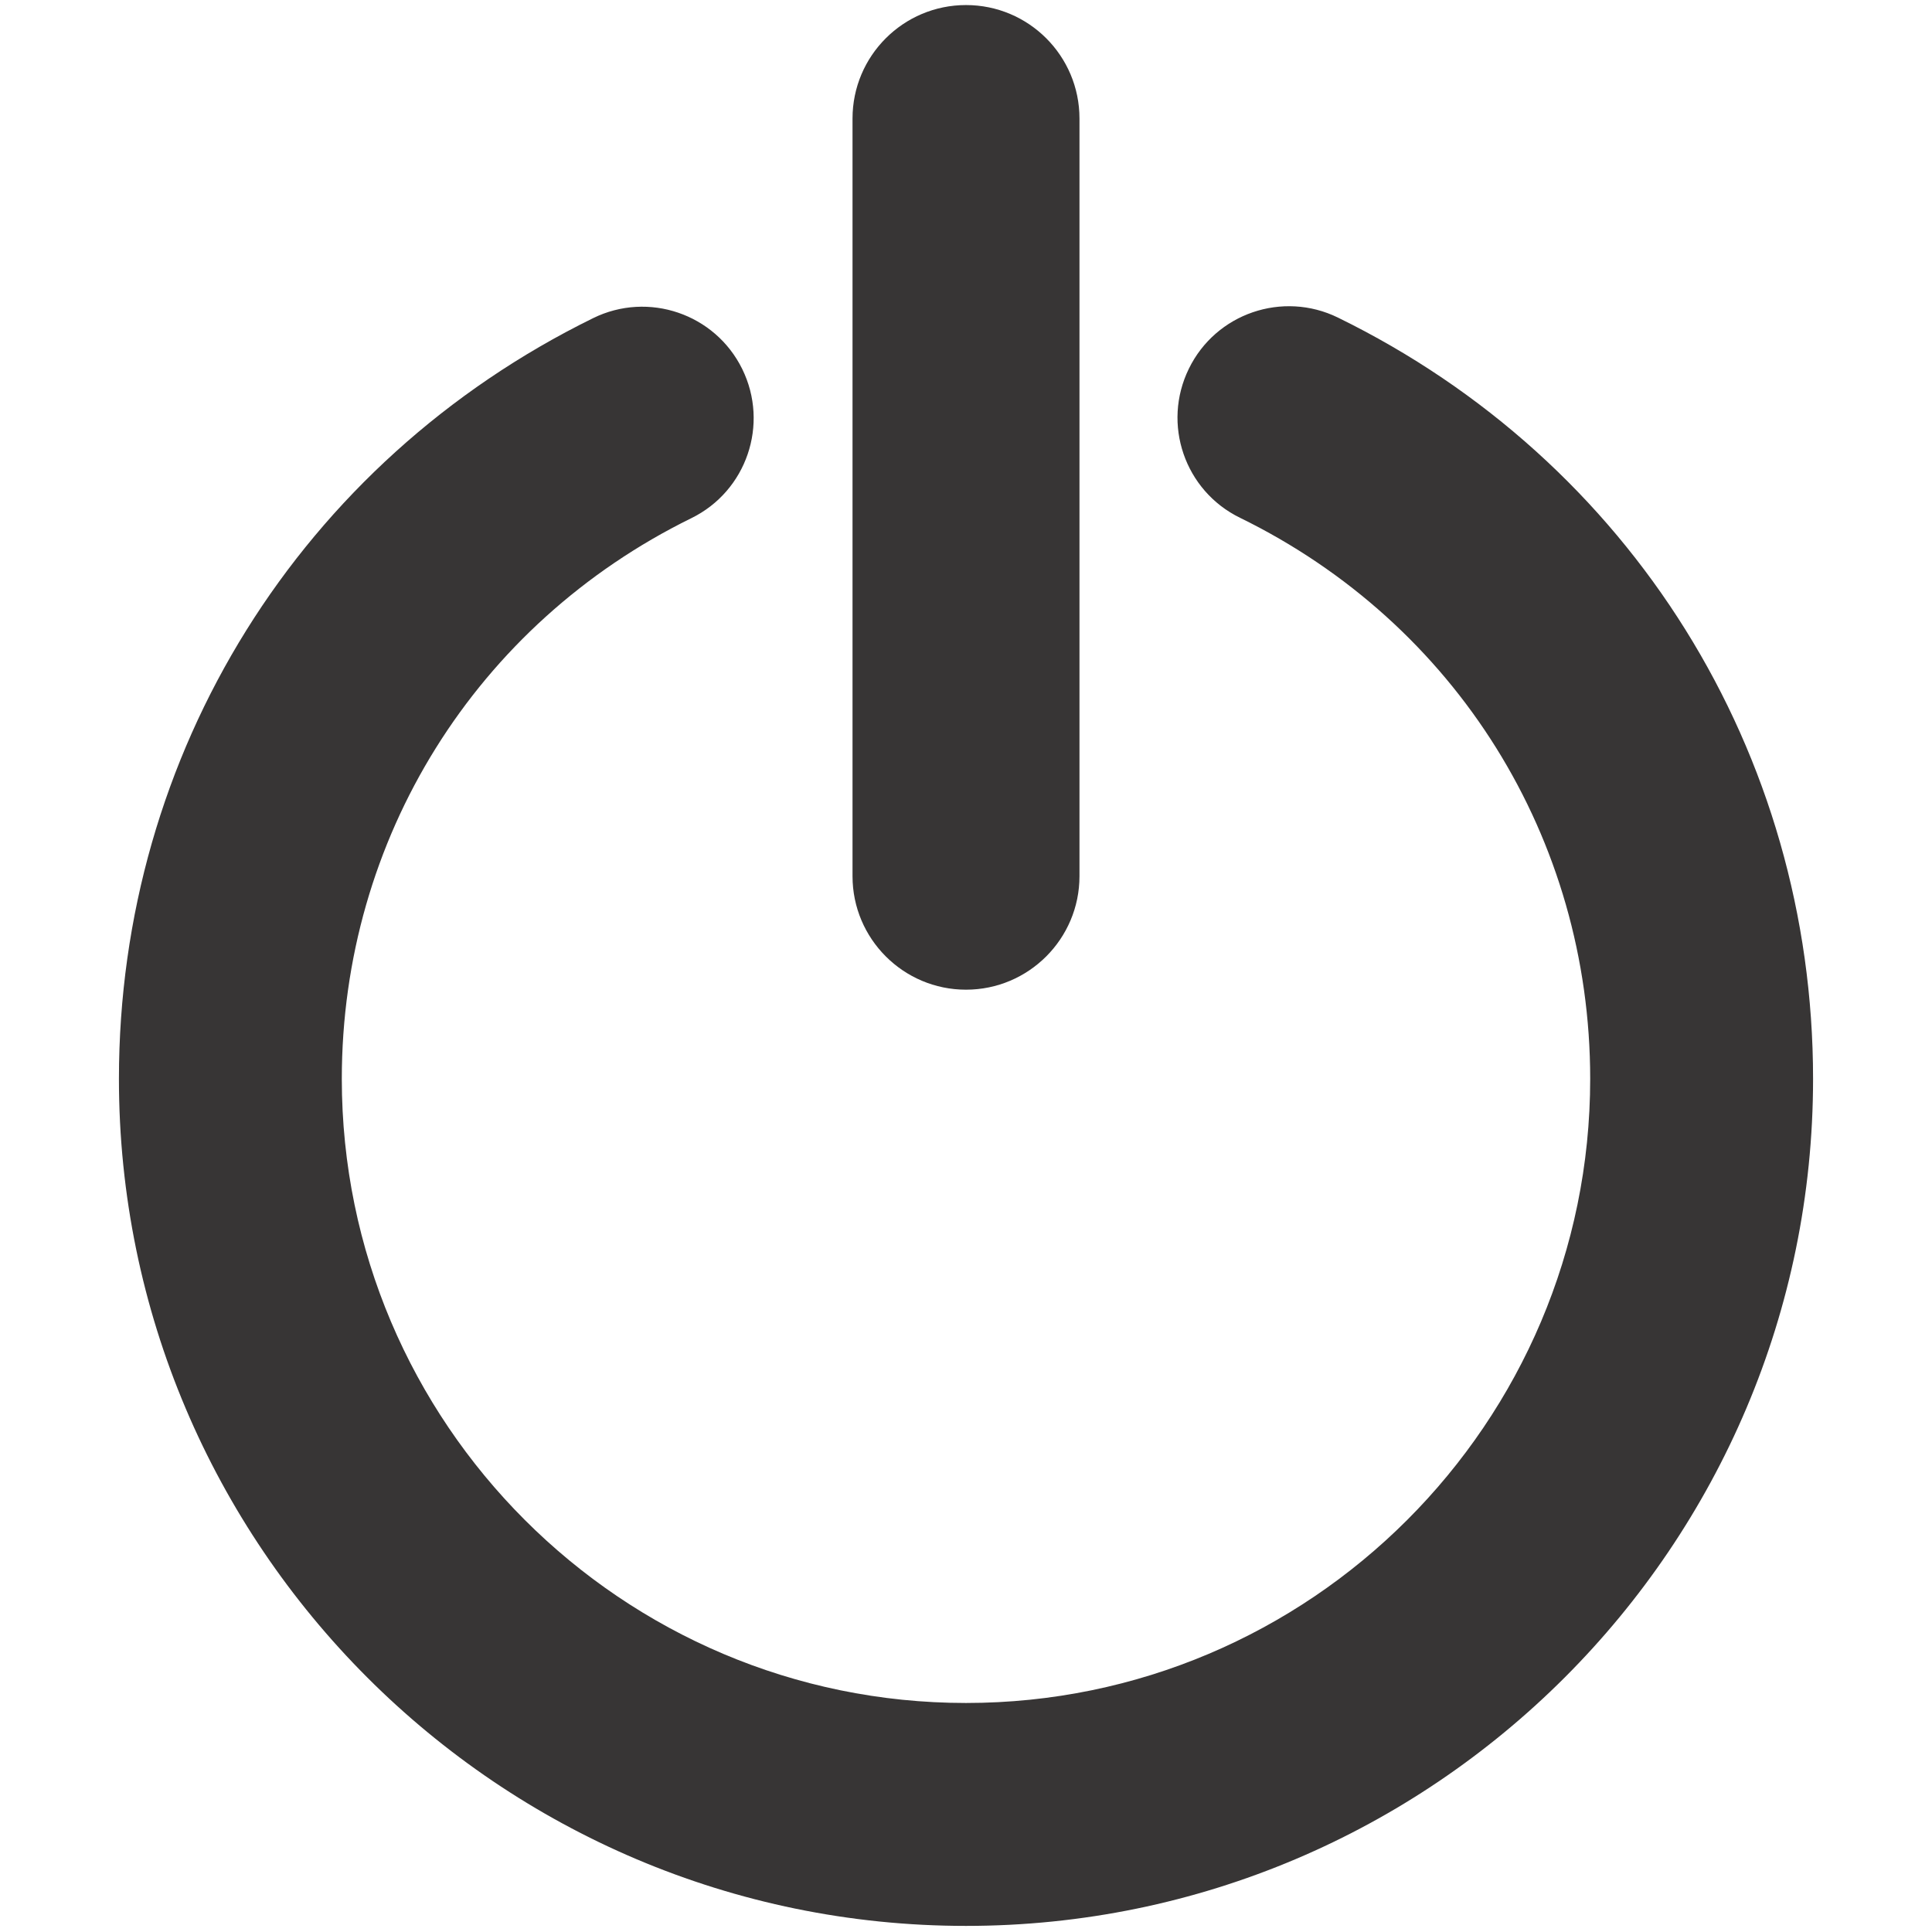 <?xml version="1.0" encoding="UTF-8" standalone="no"?>
<!-- Created with Inkscape (http://www.inkscape.org/) -->

<svg
   xmlns:dc="http://purl.org/dc/elements/1.1/"
   xmlns:cc="http://creativecommons.org/ns#"
   xmlns:rdf="http://www.w3.org/1999/02/22-rdf-syntax-ns#"
   xmlns:svg="http://www.w3.org/2000/svg"
   xmlns="http://www.w3.org/2000/svg"
   version="1.1"
   width="40"
   height="40"
   id="svg2"
   xml:space="preserve"><defs
     id="defs6"><clipPath
       id="clipPath16"><path
         d="M 0,55 55,55 55,0 0,0 0,55 z"
         id="path18" /></clipPath></defs><g
     transform="matrix(1.25,0,0,-1.25,-12.83,50.395)"
     id="g10"><g
       id="g12"><g
         clip-path="url(#clipPath16)"
         id="g14"><g
           transform="translate(29.809,29.676)"
           id="g20" /><g
           transform="translate(27.5,8.316)"
           id="g24"><g
             transform="matrix(0.814,0,0,0.814,-1.236,0.101)"
             id="g2992"><path
               d="m 0,0 c 0,-1.272 -1.033,-2.309 -2.309,-2.309 -1.275,0 -2.309,1.037 -2.309,2.309 l 0,15.417 c 0,1.275 1.034,2.309 2.309,2.309 C -1.033,17.726 0,16.692 0,15.417 L 0,0 z"
               transform="translate(2.309,21.359)"
               id="path22"
               style="fill:#373535;fill-opacity:1;fill-rule:nonzero;stroke:none" /><path
               d="m 0,0 c -9.504,0 -17.236,7.732 -17.236,17.236 0,6.625 3.697,12.556 9.648,15.478 1.123,0.553 2.483,0.089 3.035,-1.035 0.552,-1.125 0.088,-2.484 -1.036,-3.035 -4.387,-2.155 -7.112,-6.526 -7.112,-11.408 0,-7.004 5.698,-12.7 12.701,-12.7 7.003,0 12.701,5.696 12.701,12.7 0,4.892 -2.73,9.266 -7.125,11.416 -1.127,0.55 -1.592,1.909 -1.041,3.034 0.549,1.125 1.908,1.59 3.033,1.04 5.963,-2.917 9.668,-8.852 9.668,-15.49 C 17.236,7.732 9.504,0 0,0"
               id="path26"
               style="fill:#373535;fill-opacity:1;fill-rule:nonzero;stroke:none" /></g></g></g></g></g></svg>